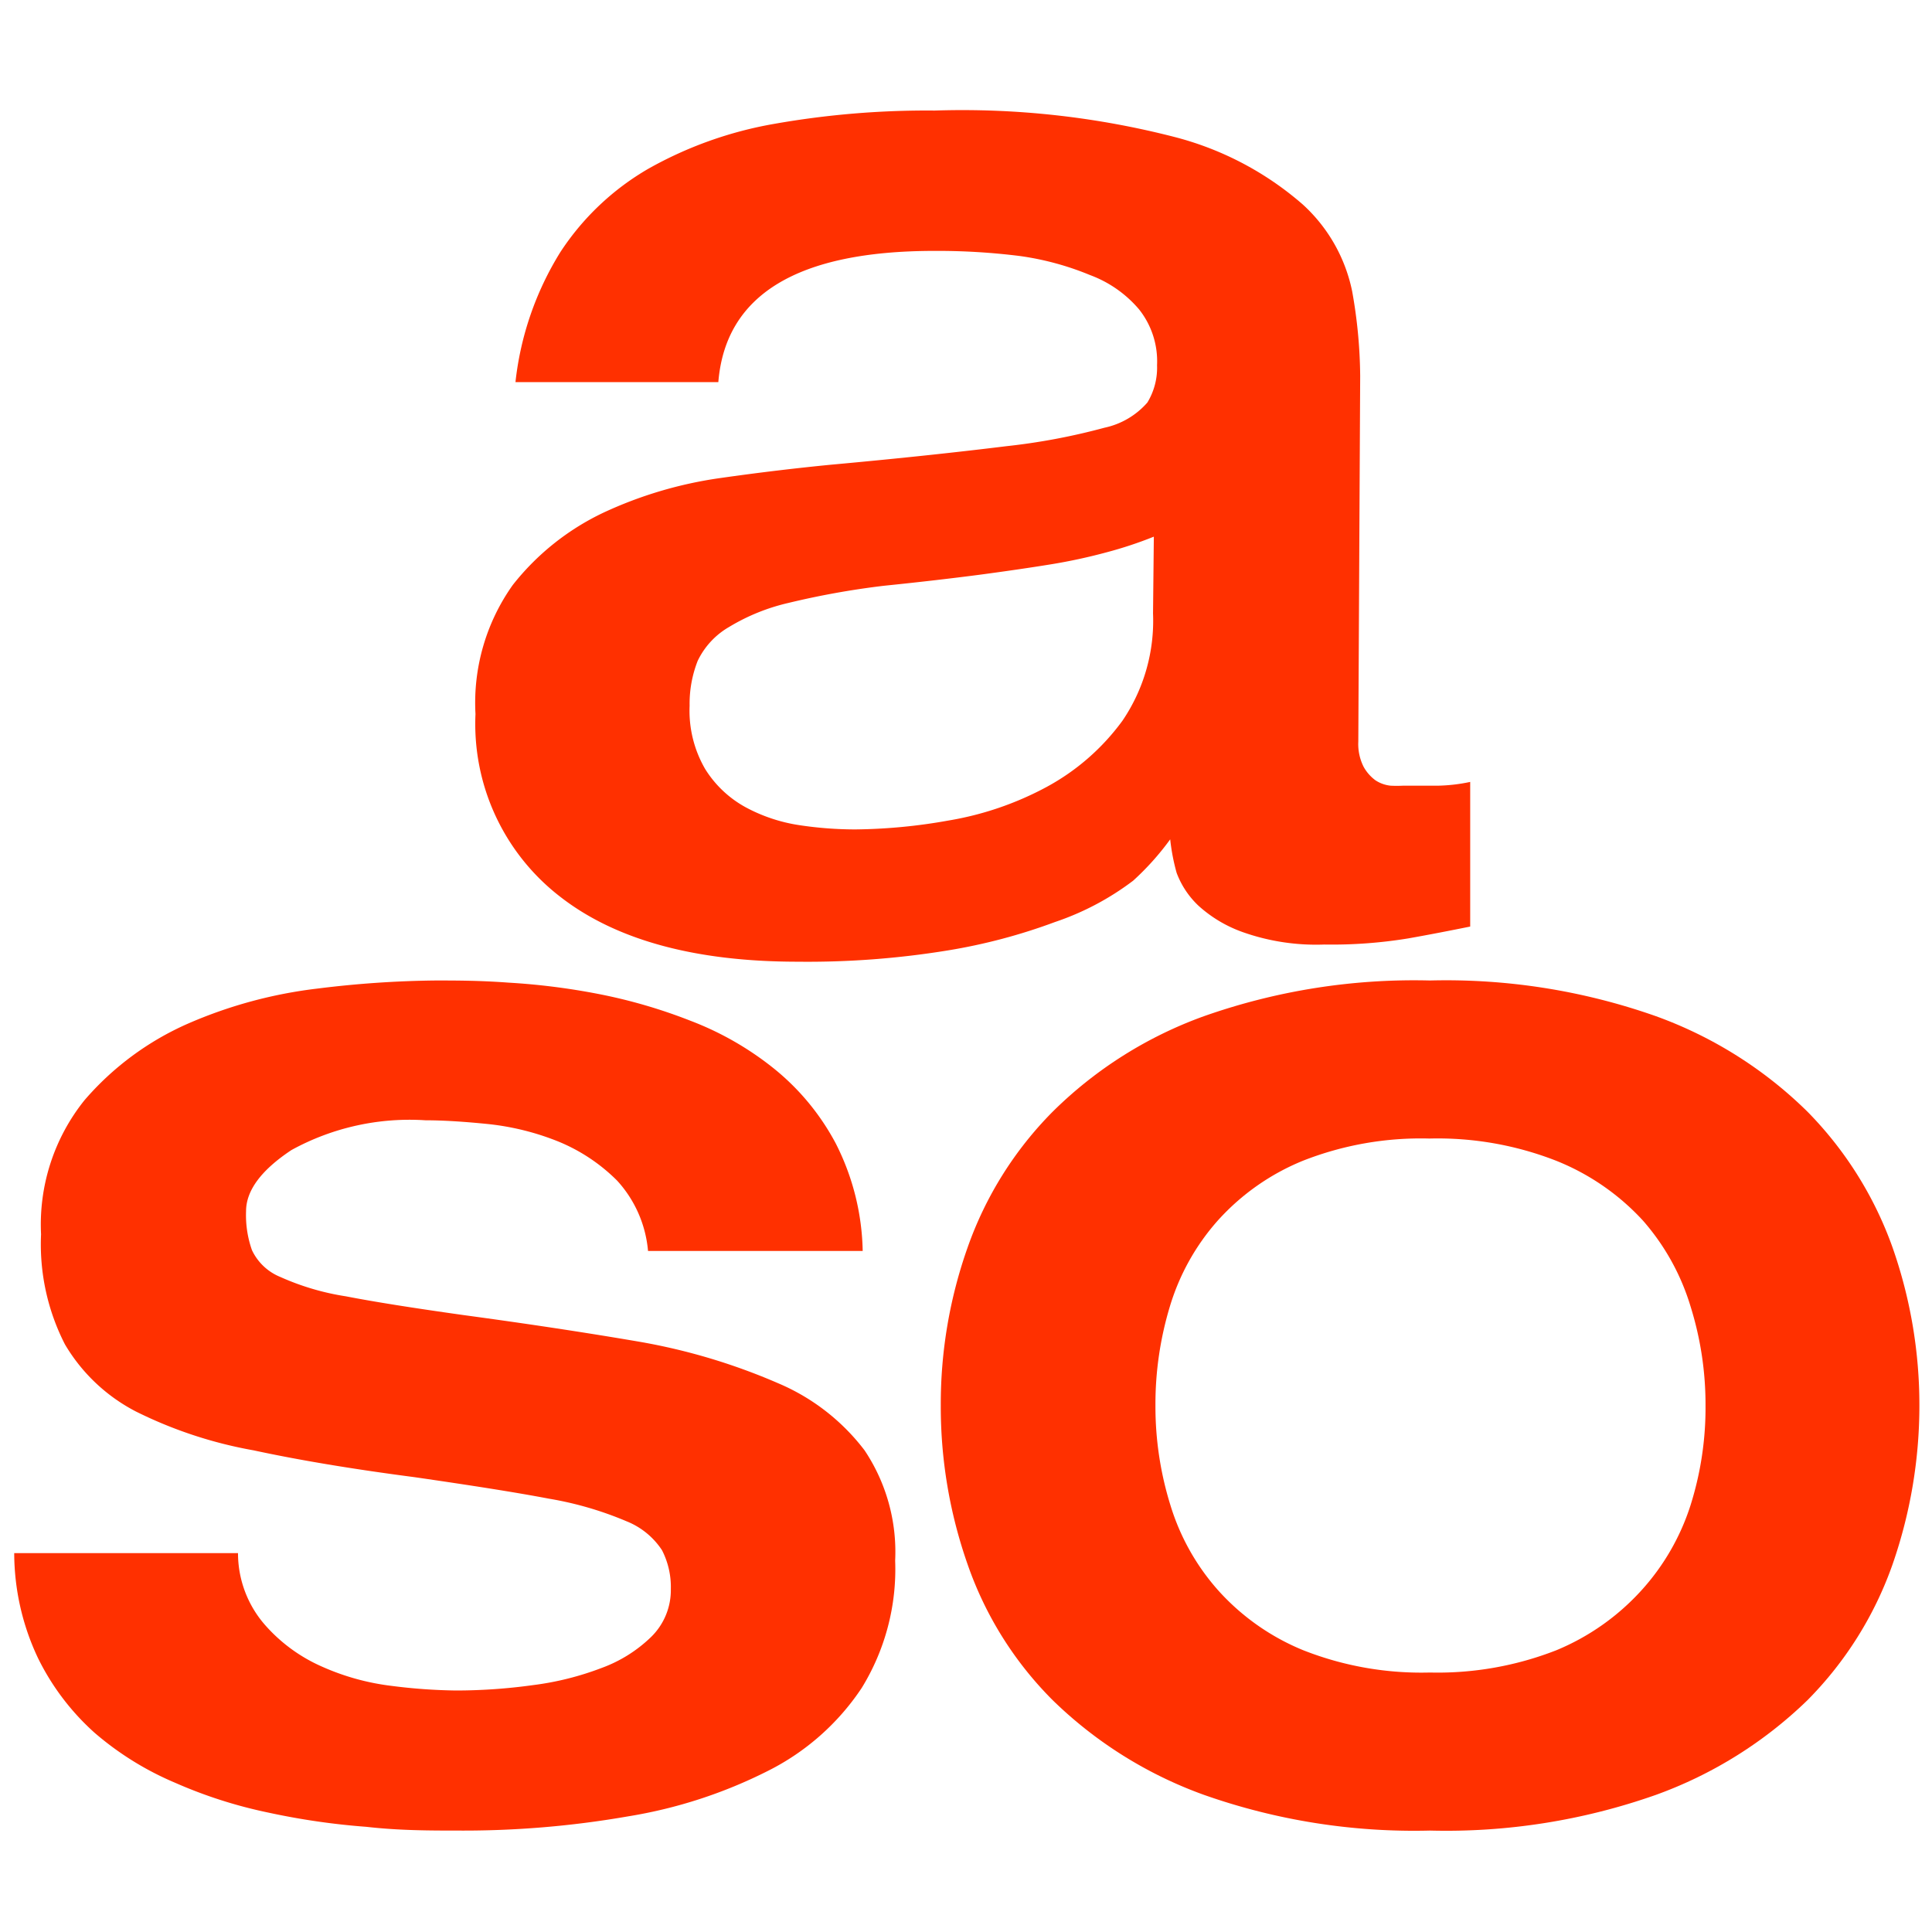 <svg xmlns="http://www.w3.org/2000/svg" viewBox="0 0 72 72"><defs><style>.cls-1{fill:none;}.cls-2{fill:#ff3000;}</style></defs><g id="Layer_2" data-name="Layer 2"><g id="Layer_2-2" data-name="Layer 2"><rect class="cls-1" width="72" height="72"/><path class="cls-2" d="M50.62,27.64a1.88,1.88,0,0,0,.2.94,1.56,1.56,0,0,0,.44.5,1.26,1.26,0,0,0,.56.2,4.47,4.47,0,0,0,.47,0c.37,0,.81,0,1.31,0a6.36,6.36,0,0,0,1.19-.14v5.39c-.74.15-1.51.3-2.3.44a17.63,17.63,0,0,1-3.14.23,8.19,8.19,0,0,1-3-.45,4.89,4.89,0,0,1-1.69-1,3.25,3.25,0,0,1-.81-1.22,7.59,7.59,0,0,1-.24-1.25,10.1,10.1,0,0,1-1.38,1.54,10.21,10.21,0,0,1-2.91,1.54,21.23,21.23,0,0,1-4,1.06,32.43,32.43,0,0,1-5.59.42c-3.85,0-6.82-.82-8.89-2.45a8.13,8.13,0,0,1-3.12-6.78,7.58,7.58,0,0,1,1.39-4.81,9.45,9.45,0,0,1,3.39-2.7,15.38,15.38,0,0,1,4.31-1.28c1.54-.22,2.92-.38,4.14-.5,2.75-.25,4.92-.49,6.54-.69a23.77,23.77,0,0,0,3.67-.69A2.93,2.93,0,0,0,42.76,15a2.5,2.5,0,0,0,.36-1.39,3.11,3.11,0,0,0-.67-2.08,4.4,4.4,0,0,0-1.83-1.28A10.64,10.64,0,0,0,38,9.54a24.67,24.67,0,0,0-3.17-.19q-7.66,0-8.06,4.89H19.21A11.55,11.55,0,0,1,20.88,9.4a9.76,9.76,0,0,1,3.28-3.11,14.66,14.66,0,0,1,4.67-1.67,32.72,32.72,0,0,1,6-.5,31.73,31.73,0,0,1,9,1,11.72,11.72,0,0,1,4.72,2.5,6,6,0,0,1,1.84,3.23,18.53,18.53,0,0,1,.3,3.16ZM43,20a15,15,0,0,1-1.75.58,20.66,20.66,0,0,1-2.08.45q-1.17.19-2.67.39c-1,.13-2.19.27-3.56.41a30.57,30.57,0,0,0-3.56.64,7.53,7.53,0,0,0-2.2.89A2.91,2.91,0,0,0,26,24.63a4.36,4.36,0,0,0-.3,1.67,4.32,4.32,0,0,0,.58,2.36,4.08,4.08,0,0,0,1.5,1.42,6.13,6.13,0,0,0,2,.67,14,14,0,0,0,2.09.16,20.6,20.6,0,0,0,3.47-.33A11.79,11.79,0,0,0,39,29.33a8.51,8.51,0,0,0,2.83-2.47,6.63,6.63,0,0,0,1.14-4Z"/><path class="cls-2" d="M8.87,57.88a4.06,4.06,0,0,0,1,2.67A6.07,6.07,0,0,0,12,62.11a9,9,0,0,0,2.61.72A20.57,20.57,0,0,0,17,63a20.93,20.93,0,0,0,2.86-.2,11,11,0,0,0,2.56-.64A5.22,5.22,0,0,0,24.27,61,2.44,2.44,0,0,0,25,59.22a3,3,0,0,0-.33-1.45,2.84,2.84,0,0,0-1.33-1.08,12.82,12.82,0,0,0-2.89-.84c-1.26-.24-2.93-.5-5-.8q-3.45-.45-6-1A16.18,16.18,0,0,1,5.06,52.6a6.58,6.58,0,0,1-2.64-2.5A8.17,8.17,0,0,1,1.53,46a7.4,7.4,0,0,1,1.62-5A10.84,10.84,0,0,1,7,38.15a17.07,17.07,0,0,1,4.84-1.31,38.3,38.3,0,0,1,4.39-.3c.74,0,1.65,0,2.72.08a25.2,25.2,0,0,1,3.34.42,19.65,19.65,0,0,1,3.44,1,11.49,11.49,0,0,1,3.11,1.78,9,9,0,0,1,2.31,2.8,9.19,9.19,0,0,1,1,4h-8A4.45,4.45,0,0,0,23,44a6.67,6.67,0,0,0-2.22-1.47,9.73,9.73,0,0,0-2.59-.64c-.89-.09-1.67-.14-2.33-.14a9.14,9.14,0,0,0-5,1.11c-1.13.75-1.69,1.51-1.69,2.28a3.91,3.91,0,0,0,.22,1.45,2,2,0,0,0,1.06,1,9.49,9.49,0,0,0,2.44.72c1.08.21,2.54.44,4.39.7q3.62.49,6.59,1A22.73,22.73,0,0,1,29,51.55a7.92,7.92,0,0,1,3.22,2.5,6.81,6.81,0,0,1,1.14,4.11,8.44,8.44,0,0,1-1.25,4.75A9.08,9.08,0,0,1,28.61,66a17.85,17.85,0,0,1-5.2,1.69,35.7,35.7,0,0,1-6.37.53c-1,0-2.16,0-3.39-.14A26.61,26.61,0,0,1,10,67.55a17.33,17.33,0,0,1-3.47-1.11,11.35,11.35,0,0,1-3-1.86A9.14,9.14,0,0,1,1.42,61.8a9.17,9.17,0,0,1-.89-3.92Z"/><path class="cls-2" d="M35.06,52.38a17.48,17.48,0,0,1,1-5.89,13.56,13.56,0,0,1,3.17-5.06,15.45,15.45,0,0,1,5.64-3.56,23.54,23.54,0,0,1,8.42-1.33,23.5,23.5,0,0,1,8.42,1.33,15.58,15.58,0,0,1,5.65,3.56,13.82,13.82,0,0,1,3.17,5.06,17.73,17.73,0,0,1,1,5.89,18,18,0,0,1-1,5.92,13.58,13.58,0,0,1-3.17,5.06,15.81,15.81,0,0,1-5.65,3.53,23.5,23.5,0,0,1-8.42,1.33,23.54,23.54,0,0,1-8.42-1.33,15.67,15.67,0,0,1-5.64-3.53,13.33,13.33,0,0,1-3.17-5.06A17.74,17.74,0,0,1,35.06,52.38Zm8,0a12.36,12.36,0,0,0,.56,3.72,8.5,8.5,0,0,0,1.78,3.17,8.66,8.66,0,0,0,3.17,2.23,12,12,0,0,0,4.72.83A12.13,12.13,0,0,0,58,61.5a8.84,8.84,0,0,0,3.17-2.23A8.62,8.62,0,0,0,63,56.1a12.06,12.06,0,0,0,.56-3.72,12.25,12.25,0,0,0-.56-3.7,8.62,8.62,0,0,0-1.77-3.19A8.84,8.84,0,0,0,58,43.26a12.13,12.13,0,0,0-4.73-.83,12,12,0,0,0-4.72.83,8.66,8.66,0,0,0-3.17,2.23,8.5,8.5,0,0,0-1.78,3.19A12.57,12.57,0,0,0,43.06,52.38Z"/></g></g></svg>